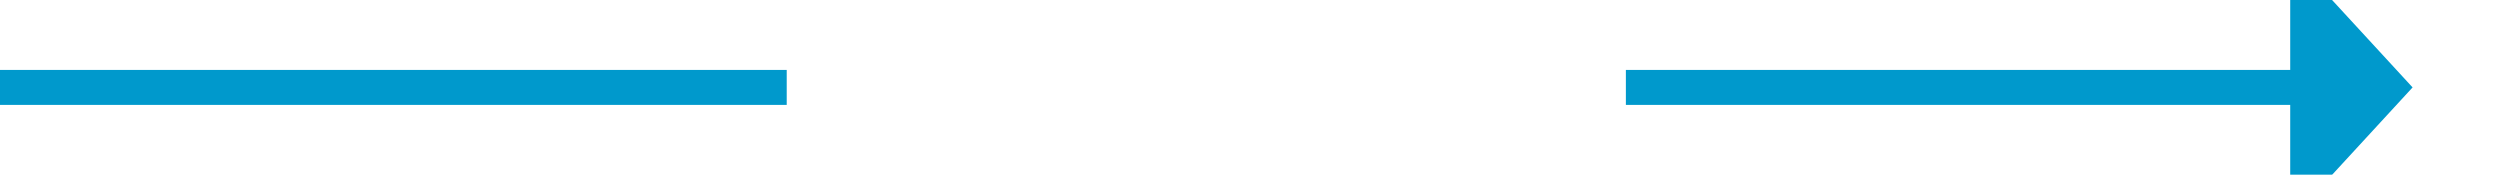 ﻿<?xml version="1.0" encoding="utf-8"?>
<svg version="1.1" xmlns:xlink="http://www.w3.org/1999/xlink" width="143px" height="10px" preserveAspectRatio="xMinYMid meet" viewBox="157 163  143 8" xmlns="http://www.w3.org/2000/svg">
  <defs>
    <mask fill="white" id="clip289">
      <path d="M 202 154  L 250 154  L 250 181  L 202 181  Z M 157 154  L 305 154  L 305 181  L 157 181  Z " fill-rule="evenodd" />
    </mask>
  </defs>
  <path d="M 202 167  L 157 167  M 250 167  L 289 167  " stroke-width="2" stroke="#0099cc" fill="none" />
  <path d="M 288 174.6  L 295 167  L 288 159.4  L 288 174.6  Z " fill-rule="nonzero" fill="#0099cc" stroke="none" mask="url(#clip289)" />
</svg>